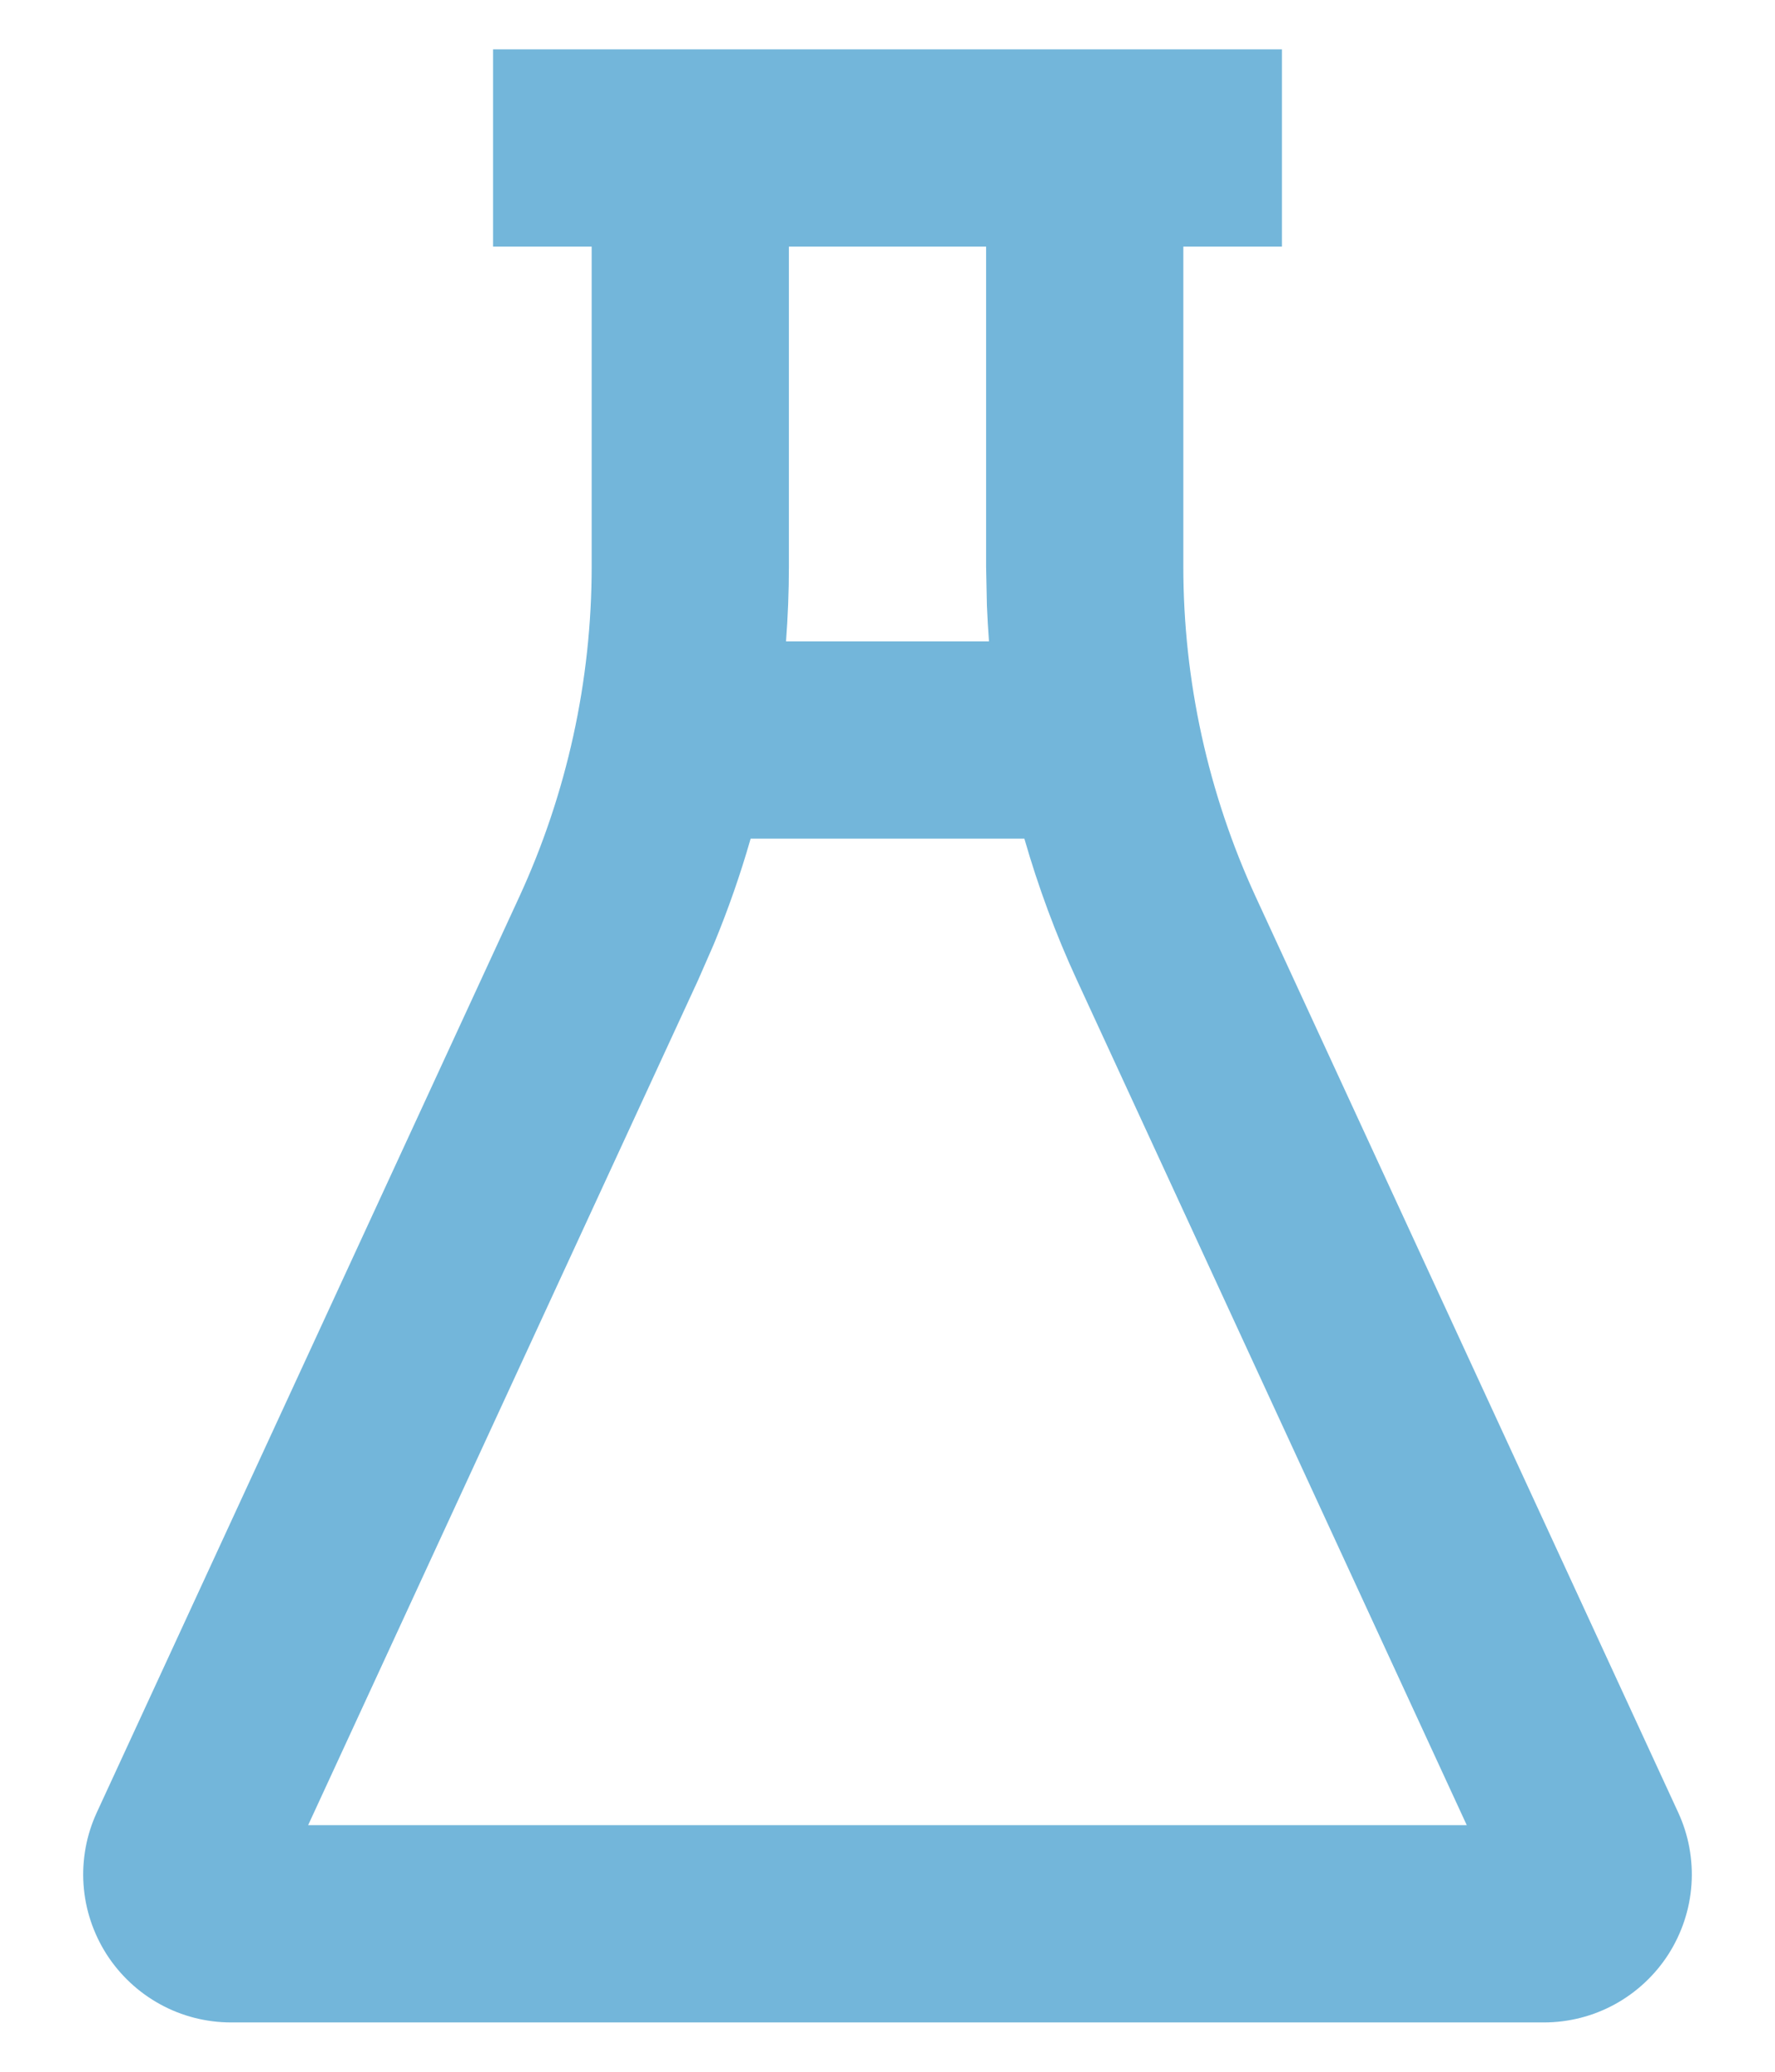 <svg width="18" height="21" viewBox="0 0 18 21" fill="none" xmlns="http://www.w3.org/2000/svg">
<path d="M13 0.5V2.5H12V5.743C12 6.9 12.251 8.044 12.736 9.095L17.018 18.371C17.124 18.6 17.17 18.851 17.153 19.102C17.136 19.353 17.055 19.596 16.92 19.808C16.784 20.02 16.597 20.195 16.376 20.316C16.155 20.437 15.908 20.5 15.656 20.5H2.344C2.092 20.5 1.844 20.437 1.624 20.316C1.403 20.195 1.216 20.02 1.08 19.808C0.945 19.596 0.864 19.353 0.847 19.102C0.83 18.851 0.876 18.6 0.982 18.371L5.264 9.095C5.749 8.044 6 6.9 6 5.743V2.5H5V0.5H13ZM10.388 8.501H7.612C7.508 8.865 7.383 9.222 7.238 9.572L7.08 9.933L3.125 18.5H14.874L10.92 9.933C10.706 9.47 10.529 8.991 10.388 8.501ZM8 5.743C8 5.996 7.99 6.249 7.971 6.501H10.029C10.02 6.38 10.013 6.258 10.008 6.137L10 5.743V2.5H8V5.743Z" fill="#73B6DA"/>
</svg>
